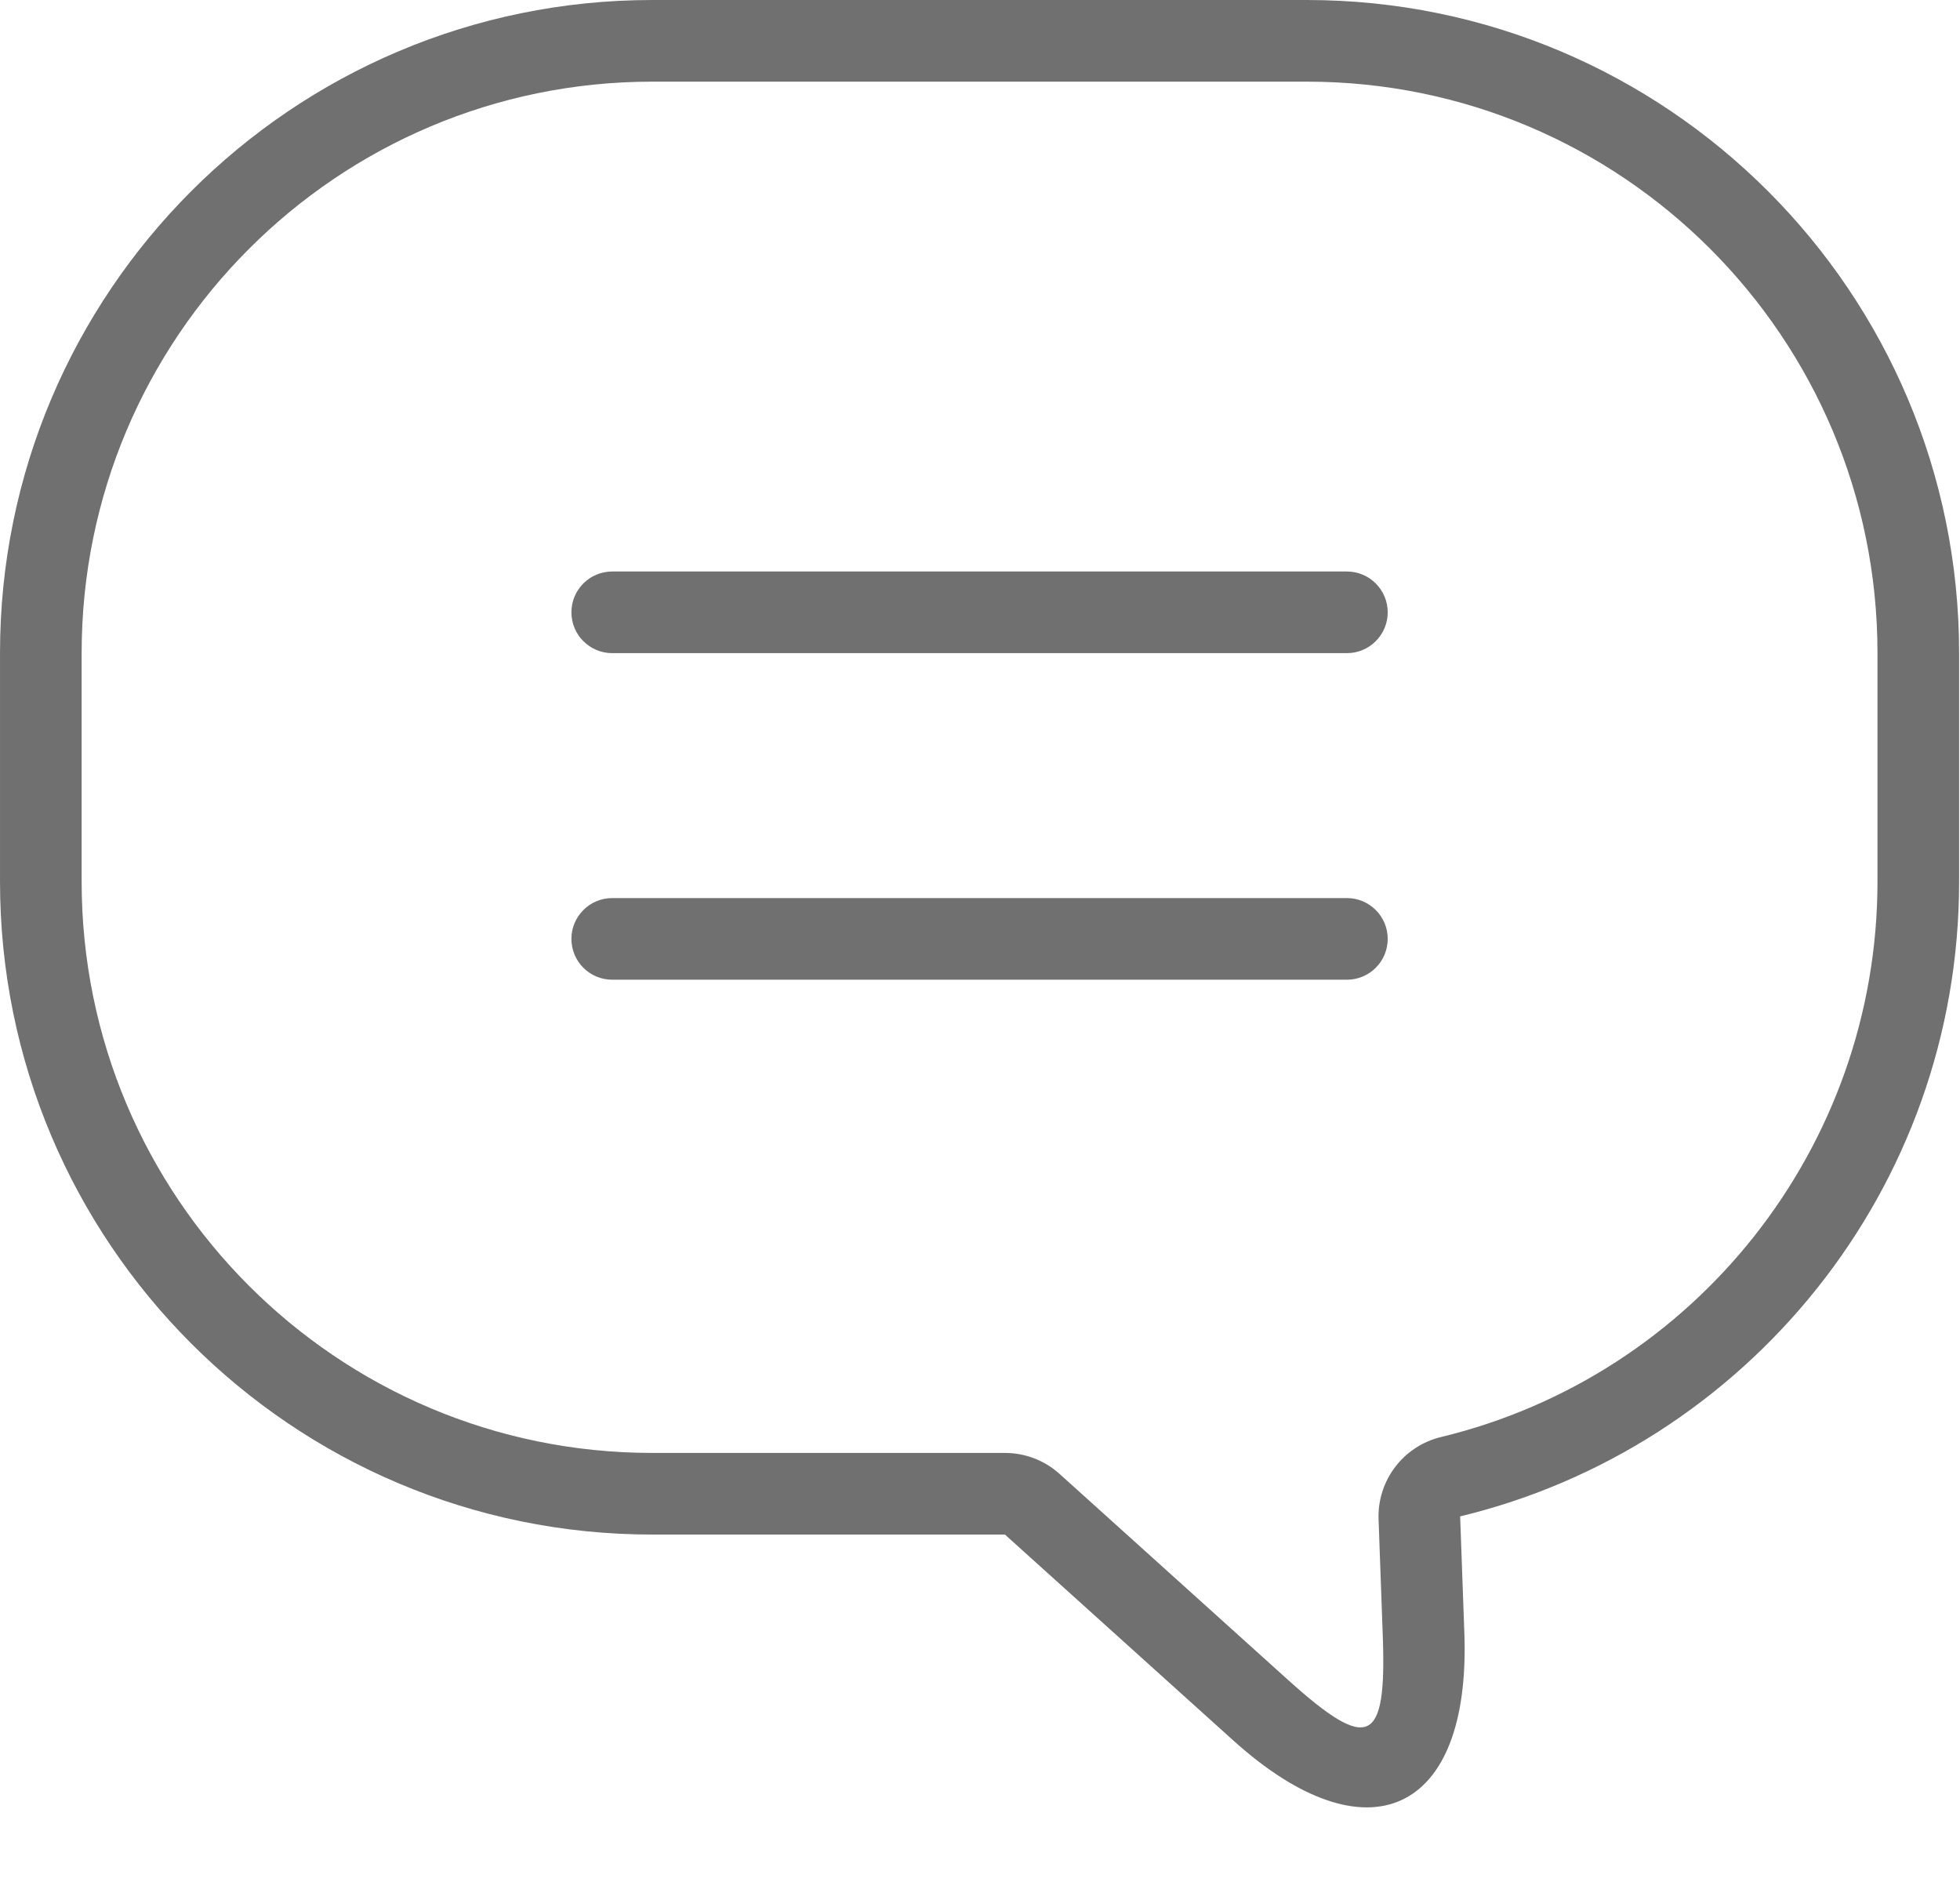 <svg t="1522340154855" class="icon" style="" viewBox="0 0 1069 1024" version="1.1" xmlns="http://www.w3.org/2000/svg" p-id="2033" xmlns:xlink="http://www.w3.org/1999/xlink" width="22.967" height="22"><defs><style type="text/css"></style></defs><path d="M1068.522 480.726C1068.522 648.548 952.463 789.256 796.378 826.925L798.678 890.637C802.24 989.275 745.801 1015.062 672.651 949.116L548.099 836.831 355.802 836.831C159.298 836.831 0 677.46 0 480.726L0 356.105C0 159.434 159.391 0 355.802 0L712.719 0C909.224 0 1068.522 159.371 1068.522 356.105L1068.522 480.726ZM1024 356.105C1024 183.974 884.649 44.522 712.719 44.522L355.802 44.522C183.954 44.522 44.522 184.048 44.522 356.105L44.522 480.726C44.522 652.857 183.873 792.31 355.802 792.31L548.099 792.31C559.111 792.31 569.732 796.39 577.91 803.764L702.462 916.048C746.585 955.825 756.319 951.33 754.186 892.243L751.885 828.532C751.121 807.378 765.357 788.612 785.933 783.646 924.534 750.196 1024 625.44 1024 480.726L1024 356.105ZM734.609 356.174C746.903 356.174 756.87 346.207 756.87 333.913 756.87 321.619 746.903 311.652 734.609 311.652L333.913 311.652C321.619 311.652 311.652 321.619 311.652 333.913 311.652 346.207 321.619 356.174 333.913 356.174L734.609 356.174ZM734.609 534.261C746.903 534.261 756.87 524.294 756.87 512 756.87 499.706 746.903 489.739 734.609 489.739L333.913 489.739C321.619 489.739 311.652 499.706 311.652 512 311.652 524.294 321.619 534.261 333.913 534.261L734.609 534.261Z" p-id="2034" fill="#707070"></path></svg>
